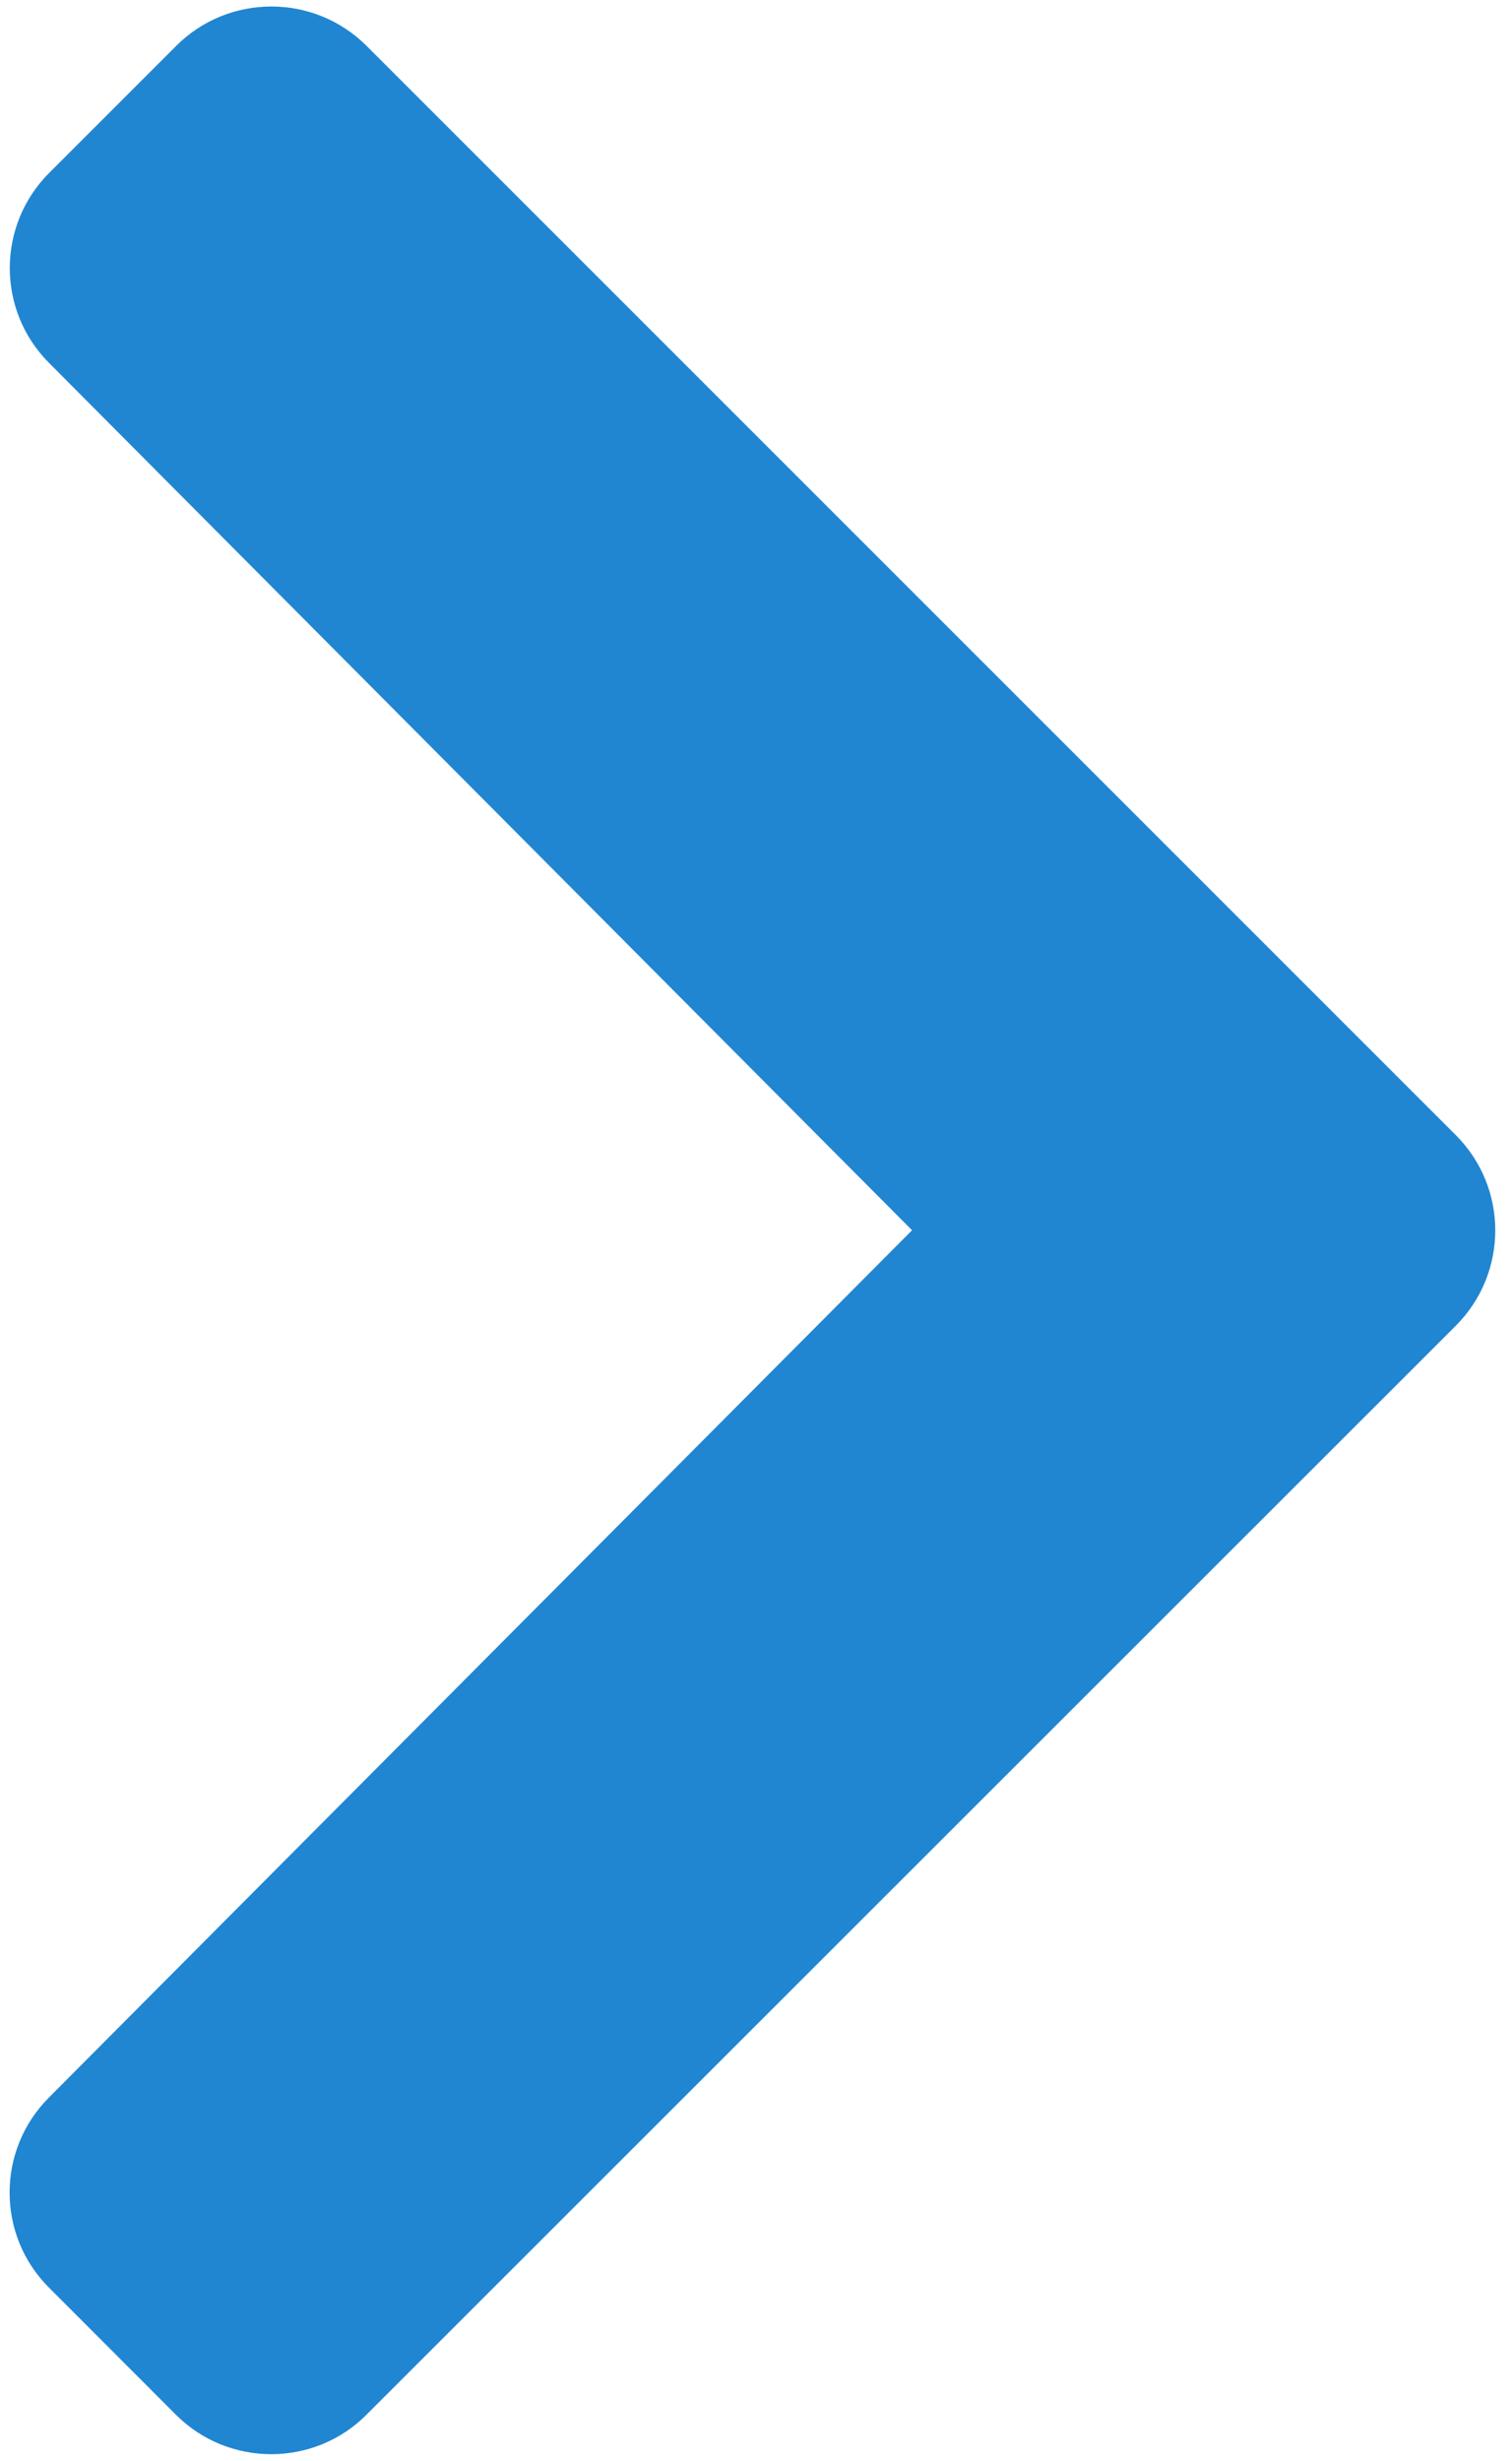 <?xml version="1.0" encoding="utf-8"?>
<!-- Generator: Adobe Illustrator 15.0.0, SVG Export Plug-In . SVG Version: 6.00 Build 0)  -->
<!DOCTYPE svg PUBLIC "-//W3C//DTD SVG 1.1//EN" "http://www.w3.org/Graphics/SVG/1.1/DTD/svg11.dtd">
<svg version="1.1" id="Layer_1" xmlns="http://www.w3.org/2000/svg" xmlns:xlink="http://www.w3.org/1999/xlink" x="0px" y="0px"
	 width="8.43px" height="13.719px" viewBox="0 0 8.43 13.719" enable-background="new 0 0 8.43 13.719" xml:space="preserve">
<g>
	<path fill="#2186D1" d="M2.043,13.463c-0.292,0.293-0.769,0.293-1.062,0l-0.708-0.709c-0.292-0.291-0.293-0.766-0.001-1.059
		l4.813-4.836L0.273,2.023C-0.019,1.73-0.018,1.257,0.274,0.964l0.708-0.708c0.293-0.293,0.769-0.293,1.062,0l6.073,6.073
		c0.293,0.293,0.293,0.768,0,1.062L2.043,13.463z"/>
</g>
</svg>
